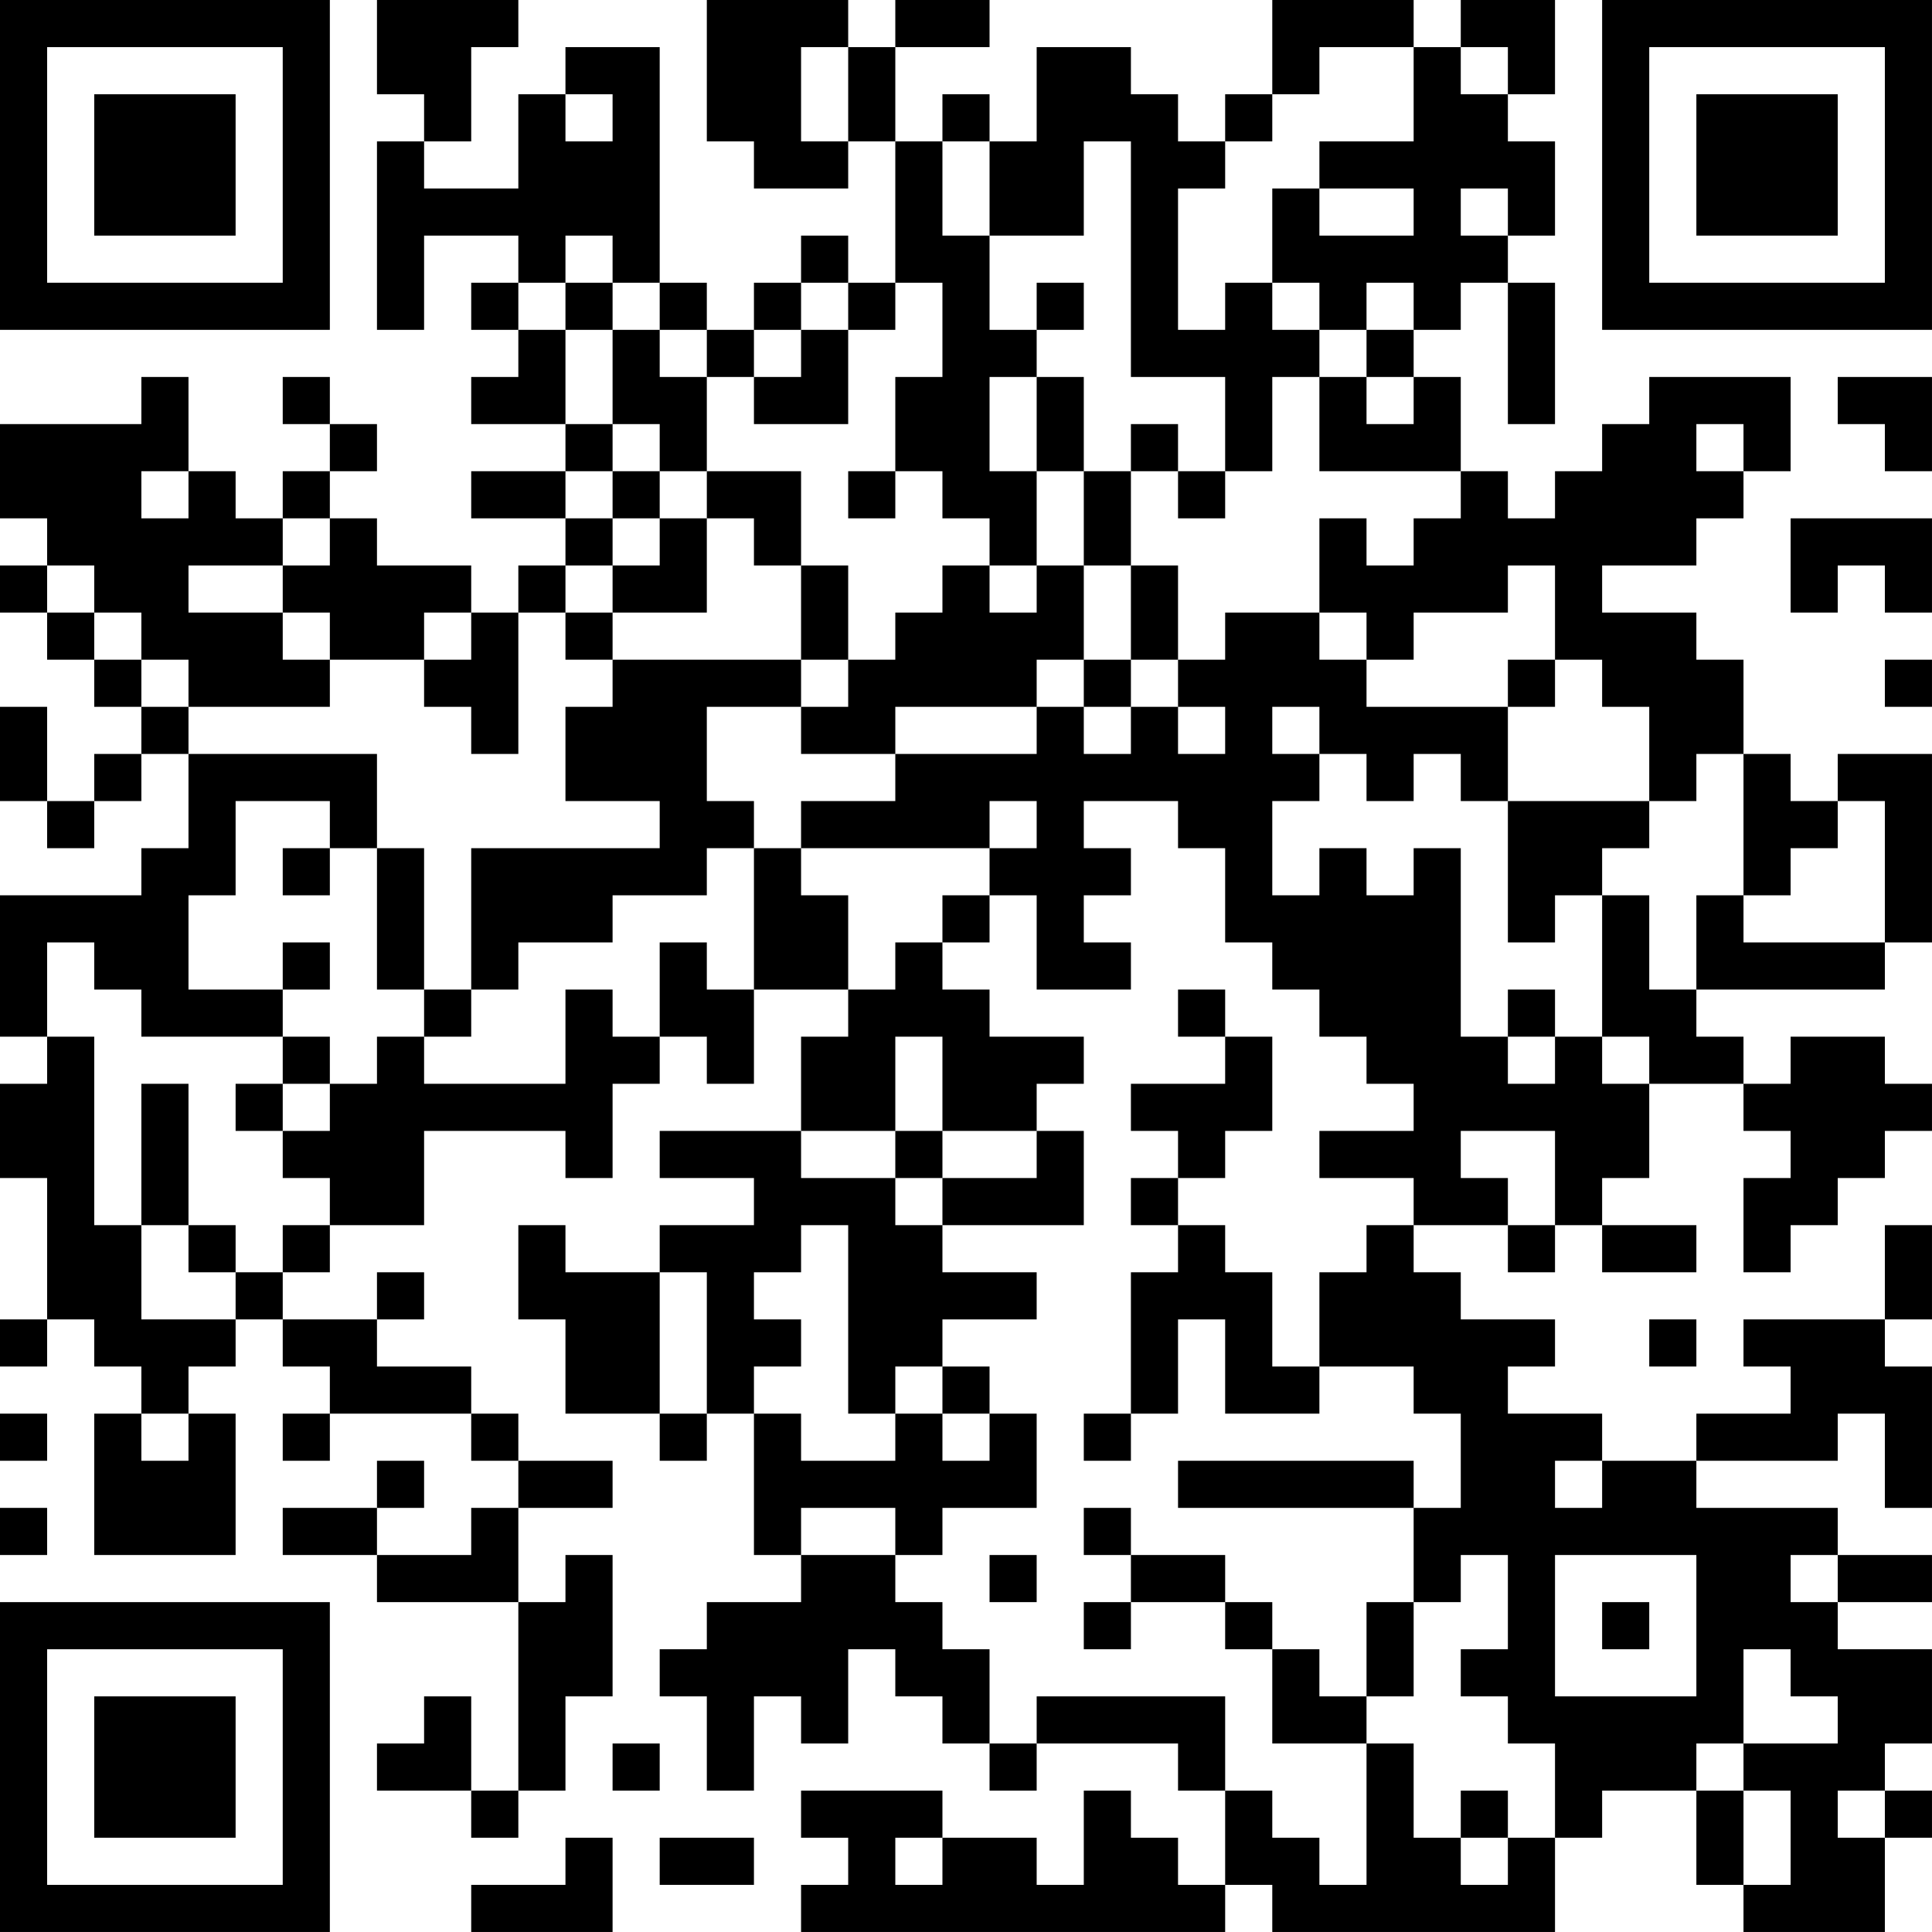 <?xml version="1.0" encoding="UTF-8"?>
<svg xmlns="http://www.w3.org/2000/svg" version="1.1" width="200" height="200" viewBox="0 0 200 200"><rect x="0" y="0" width="200" height="200" fill="#ffffff"/><g transform="scale(4.878)"><g transform="translate(0,0)"><path fill-rule="evenodd" d="M8 0L8 2L9 2L9 3L8 3L8 7L9 7L9 5L11 5L11 6L10 6L10 7L11 7L11 8L10 8L10 9L12 9L12 10L10 10L10 11L12 11L12 12L11 12L11 13L10 13L10 12L8 12L8 11L7 11L7 10L8 10L8 9L7 9L7 8L6 8L6 9L7 9L7 10L6 10L6 11L5 11L5 10L4 10L4 8L3 8L3 9L0 9L0 11L1 11L1 12L0 12L0 13L1 13L1 14L2 14L2 15L3 15L3 16L2 16L2 17L1 17L1 15L0 15L0 17L1 17L1 18L2 18L2 17L3 17L3 16L4 16L4 18L3 18L3 19L0 19L0 22L1 22L1 23L0 23L0 25L1 25L1 28L0 28L0 29L1 29L1 28L2 28L2 29L3 29L3 30L2 30L2 33L5 33L5 30L4 30L4 29L5 29L5 28L6 28L6 29L7 29L7 30L6 30L6 31L7 31L7 30L10 30L10 31L11 31L11 32L10 32L10 33L8 33L8 32L9 32L9 31L8 31L8 32L6 32L6 33L8 33L8 34L11 34L11 38L10 38L10 36L9 36L9 37L8 37L8 38L10 38L10 39L11 39L11 38L12 38L12 36L13 36L13 33L12 33L12 34L11 34L11 32L13 32L13 31L11 31L11 30L10 30L10 29L8 29L8 28L9 28L9 27L8 27L8 28L6 28L6 27L7 27L7 26L9 26L9 24L12 24L12 25L13 25L13 23L14 23L14 22L15 22L15 23L16 23L16 21L18 21L18 22L17 22L17 24L14 24L14 25L16 25L16 26L14 26L14 27L12 27L12 26L11 26L11 28L12 28L12 30L14 30L14 31L15 31L15 30L16 30L16 33L17 33L17 34L15 34L15 35L14 35L14 36L15 36L15 38L16 38L16 36L17 36L17 37L18 37L18 35L19 35L19 36L20 36L20 37L21 37L21 38L22 38L22 37L25 37L25 38L26 38L26 40L25 40L25 39L24 39L24 38L23 38L23 40L22 40L22 39L20 39L20 38L17 38L17 39L18 39L18 40L17 40L17 41L26 41L26 40L27 40L27 41L33 41L33 39L34 39L34 38L36 38L36 40L37 40L37 41L40 41L40 39L41 39L41 38L40 38L40 37L41 37L41 35L39 35L39 34L41 34L41 33L39 33L39 32L36 32L36 31L39 31L39 30L40 30L40 32L41 32L41 29L40 29L40 28L41 28L41 26L40 26L40 28L37 28L37 29L38 29L38 30L36 30L36 31L34 31L34 30L32 30L32 29L33 29L33 28L31 28L31 27L30 27L30 26L32 26L32 27L33 27L33 26L34 26L34 27L36 27L36 26L34 26L34 25L35 25L35 23L37 23L37 24L38 24L38 25L37 25L37 27L38 27L38 26L39 26L39 25L40 25L40 24L41 24L41 23L40 23L40 22L38 22L38 23L37 23L37 22L36 22L36 21L40 21L40 20L41 20L41 16L39 16L39 17L38 17L38 16L37 16L37 14L36 14L36 13L34 13L34 12L36 12L36 11L37 11L37 10L38 10L38 8L35 8L35 9L34 9L34 10L33 10L33 11L32 11L32 10L31 10L31 8L30 8L30 7L31 7L31 6L32 6L32 9L33 9L33 6L32 6L32 5L33 5L33 3L32 3L32 2L33 2L33 0L31 0L31 1L30 1L30 0L27 0L27 2L26 2L26 3L25 3L25 2L24 2L24 1L22 1L22 3L21 3L21 2L20 2L20 3L19 3L19 1L21 1L21 0L19 0L19 1L18 1L18 0L15 0L15 3L16 3L16 4L18 4L18 3L19 3L19 6L18 6L18 5L17 5L17 6L16 6L16 7L15 7L15 6L14 6L14 1L12 1L12 2L11 2L11 4L9 4L9 3L10 3L10 1L11 1L11 0ZM17 1L17 3L18 3L18 1ZM28 1L28 2L27 2L27 3L26 3L26 4L25 4L25 7L26 7L26 6L27 6L27 7L28 7L28 8L27 8L27 10L26 10L26 8L24 8L24 3L23 3L23 5L21 5L21 3L20 3L20 5L21 5L21 7L22 7L22 8L21 8L21 10L22 10L22 12L21 12L21 11L20 11L20 10L19 10L19 8L20 8L20 6L19 6L19 7L18 7L18 6L17 6L17 7L16 7L16 8L15 8L15 7L14 7L14 6L13 6L13 5L12 5L12 6L11 6L11 7L12 7L12 9L13 9L13 10L12 10L12 11L13 11L13 12L12 12L12 13L11 13L11 16L10 16L10 15L9 15L9 14L10 14L10 13L9 13L9 14L7 14L7 13L6 13L6 12L7 12L7 11L6 11L6 12L4 12L4 13L6 13L6 14L7 14L7 15L4 15L4 14L3 14L3 13L2 13L2 12L1 12L1 13L2 13L2 14L3 14L3 15L4 15L4 16L8 16L8 18L7 18L7 17L5 17L5 19L4 19L4 21L6 21L6 22L3 22L3 21L2 21L2 20L1 20L1 22L2 22L2 26L3 26L3 28L5 28L5 27L6 27L6 26L7 26L7 25L6 25L6 24L7 24L7 23L8 23L8 22L9 22L9 23L12 23L12 21L13 21L13 22L14 22L14 20L15 20L15 21L16 21L16 18L17 18L17 19L18 19L18 21L19 21L19 20L20 20L20 21L21 21L21 22L23 22L23 23L22 23L22 24L20 24L20 22L19 22L19 24L17 24L17 25L19 25L19 26L20 26L20 27L22 27L22 28L20 28L20 29L19 29L19 30L18 30L18 26L17 26L17 27L16 27L16 28L17 28L17 29L16 29L16 30L17 30L17 31L19 31L19 30L20 30L20 31L21 31L21 30L22 30L22 32L20 32L20 33L19 33L19 32L17 32L17 33L19 33L19 34L20 34L20 35L21 35L21 37L22 37L22 36L26 36L26 38L27 38L27 39L28 39L28 40L29 40L29 37L30 37L30 39L31 39L31 40L32 40L32 39L33 39L33 37L32 37L32 36L31 36L31 35L32 35L32 33L31 33L31 34L30 34L30 32L31 32L31 30L30 30L30 29L28 29L28 27L29 27L29 26L30 26L30 25L28 25L28 24L30 24L30 23L29 23L29 22L28 22L28 21L27 21L27 20L26 20L26 18L25 18L25 17L23 17L23 18L24 18L24 19L23 19L23 20L24 20L24 21L22 21L22 19L21 19L21 18L22 18L22 17L21 17L21 18L17 18L17 17L19 17L19 16L22 16L22 15L23 15L23 16L24 16L24 15L25 15L25 16L26 16L26 15L25 15L25 14L26 14L26 13L28 13L28 14L29 14L29 15L32 15L32 17L31 17L31 16L30 16L30 17L29 17L29 16L28 16L28 15L27 15L27 16L28 16L28 17L27 17L27 19L28 19L28 18L29 18L29 19L30 19L30 18L31 18L31 22L32 22L32 23L33 23L33 22L34 22L34 23L35 23L35 22L34 22L34 19L35 19L35 21L36 21L36 19L37 19L37 20L40 20L40 17L39 17L39 18L38 18L38 19L37 19L37 16L36 16L36 17L35 17L35 15L34 15L34 14L33 14L33 12L32 12L32 13L30 13L30 14L29 14L29 13L28 13L28 11L29 11L29 12L30 12L30 11L31 11L31 10L28 10L28 8L29 8L29 9L30 9L30 8L29 8L29 7L30 7L30 6L29 6L29 7L28 7L28 6L27 6L27 4L28 4L28 5L30 5L30 4L28 4L28 3L30 3L30 1ZM31 1L31 2L32 2L32 1ZM12 2L12 3L13 3L13 2ZM31 4L31 5L32 5L32 4ZM12 6L12 7L13 7L13 9L14 9L14 10L13 10L13 11L14 11L14 12L13 12L13 13L12 13L12 14L13 14L13 15L12 15L12 17L14 17L14 18L10 18L10 21L9 21L9 18L8 18L8 21L9 21L9 22L10 22L10 21L11 21L11 20L13 20L13 19L15 19L15 18L16 18L16 17L15 17L15 15L17 15L17 16L19 16L19 15L22 15L22 14L23 14L23 15L24 15L24 14L25 14L25 12L24 12L24 10L25 10L25 11L26 11L26 10L25 10L25 9L24 9L24 10L23 10L23 8L22 8L22 10L23 10L23 12L22 12L22 13L21 13L21 12L20 12L20 13L19 13L19 14L18 14L18 12L17 12L17 10L15 10L15 8L14 8L14 7L13 7L13 6ZM22 6L22 7L23 7L23 6ZM17 7L17 8L16 8L16 9L18 9L18 7ZM39 8L39 9L40 9L40 10L41 10L41 8ZM36 9L36 10L37 10L37 9ZM3 10L3 11L4 11L4 10ZM14 10L14 11L15 11L15 13L13 13L13 14L17 14L17 15L18 15L18 14L17 14L17 12L16 12L16 11L15 11L15 10ZM18 10L18 11L19 11L19 10ZM38 11L38 13L39 13L39 12L40 12L40 13L41 13L41 11ZM23 12L23 14L24 14L24 12ZM32 14L32 15L33 15L33 14ZM40 14L40 15L41 15L41 14ZM32 17L32 20L33 20L33 19L34 19L34 18L35 18L35 17ZM6 18L6 19L7 19L7 18ZM20 19L20 20L21 20L21 19ZM6 20L6 21L7 21L7 20ZM25 21L25 22L26 22L26 23L24 23L24 24L25 24L25 25L24 25L24 26L25 26L25 27L24 27L24 30L23 30L23 31L24 31L24 30L25 30L25 28L26 28L26 30L28 30L28 29L27 29L27 27L26 27L26 26L25 26L25 25L26 25L26 24L27 24L27 22L26 22L26 21ZM32 21L32 22L33 22L33 21ZM6 22L6 23L5 23L5 24L6 24L6 23L7 23L7 22ZM3 23L3 26L4 26L4 27L5 27L5 26L4 26L4 23ZM19 24L19 25L20 25L20 26L23 26L23 24L22 24L22 25L20 25L20 24ZM31 24L31 25L32 25L32 26L33 26L33 24ZM14 27L14 30L15 30L15 27ZM35 28L35 29L36 29L36 28ZM20 29L20 30L21 30L21 29ZM0 30L0 31L1 31L1 30ZM3 30L3 31L4 31L4 30ZM25 31L25 32L30 32L30 31ZM33 31L33 32L34 32L34 31ZM0 32L0 33L1 33L1 32ZM23 32L23 33L24 33L24 34L23 34L23 35L24 35L24 34L26 34L26 35L27 35L27 37L29 37L29 36L30 36L30 34L29 34L29 36L28 36L28 35L27 35L27 34L26 34L26 33L24 33L24 32ZM21 33L21 34L22 34L22 33ZM33 33L33 36L36 36L36 33ZM38 33L38 34L39 34L39 33ZM34 34L34 35L35 35L35 34ZM37 35L37 37L36 37L36 38L37 38L37 40L38 40L38 38L37 38L37 37L39 37L39 36L38 36L38 35ZM13 37L13 38L14 38L14 37ZM31 38L31 39L32 39L32 38ZM39 38L39 39L40 39L40 38ZM12 39L12 40L10 40L10 41L13 41L13 39ZM14 39L14 40L16 40L16 39ZM19 39L19 40L20 40L20 39ZM0 0L0 7L7 7L7 0ZM1 1L1 6L6 6L6 1ZM2 2L2 5L5 5L5 2ZM34 0L34 7L41 7L41 0ZM35 1L35 6L40 6L40 1ZM36 2L36 5L39 5L39 2ZM0 34L0 41L7 41L7 34ZM1 35L1 40L6 40L6 35ZM2 36L2 39L5 39L5 36Z" fill="#000000"/></g></g></svg>
